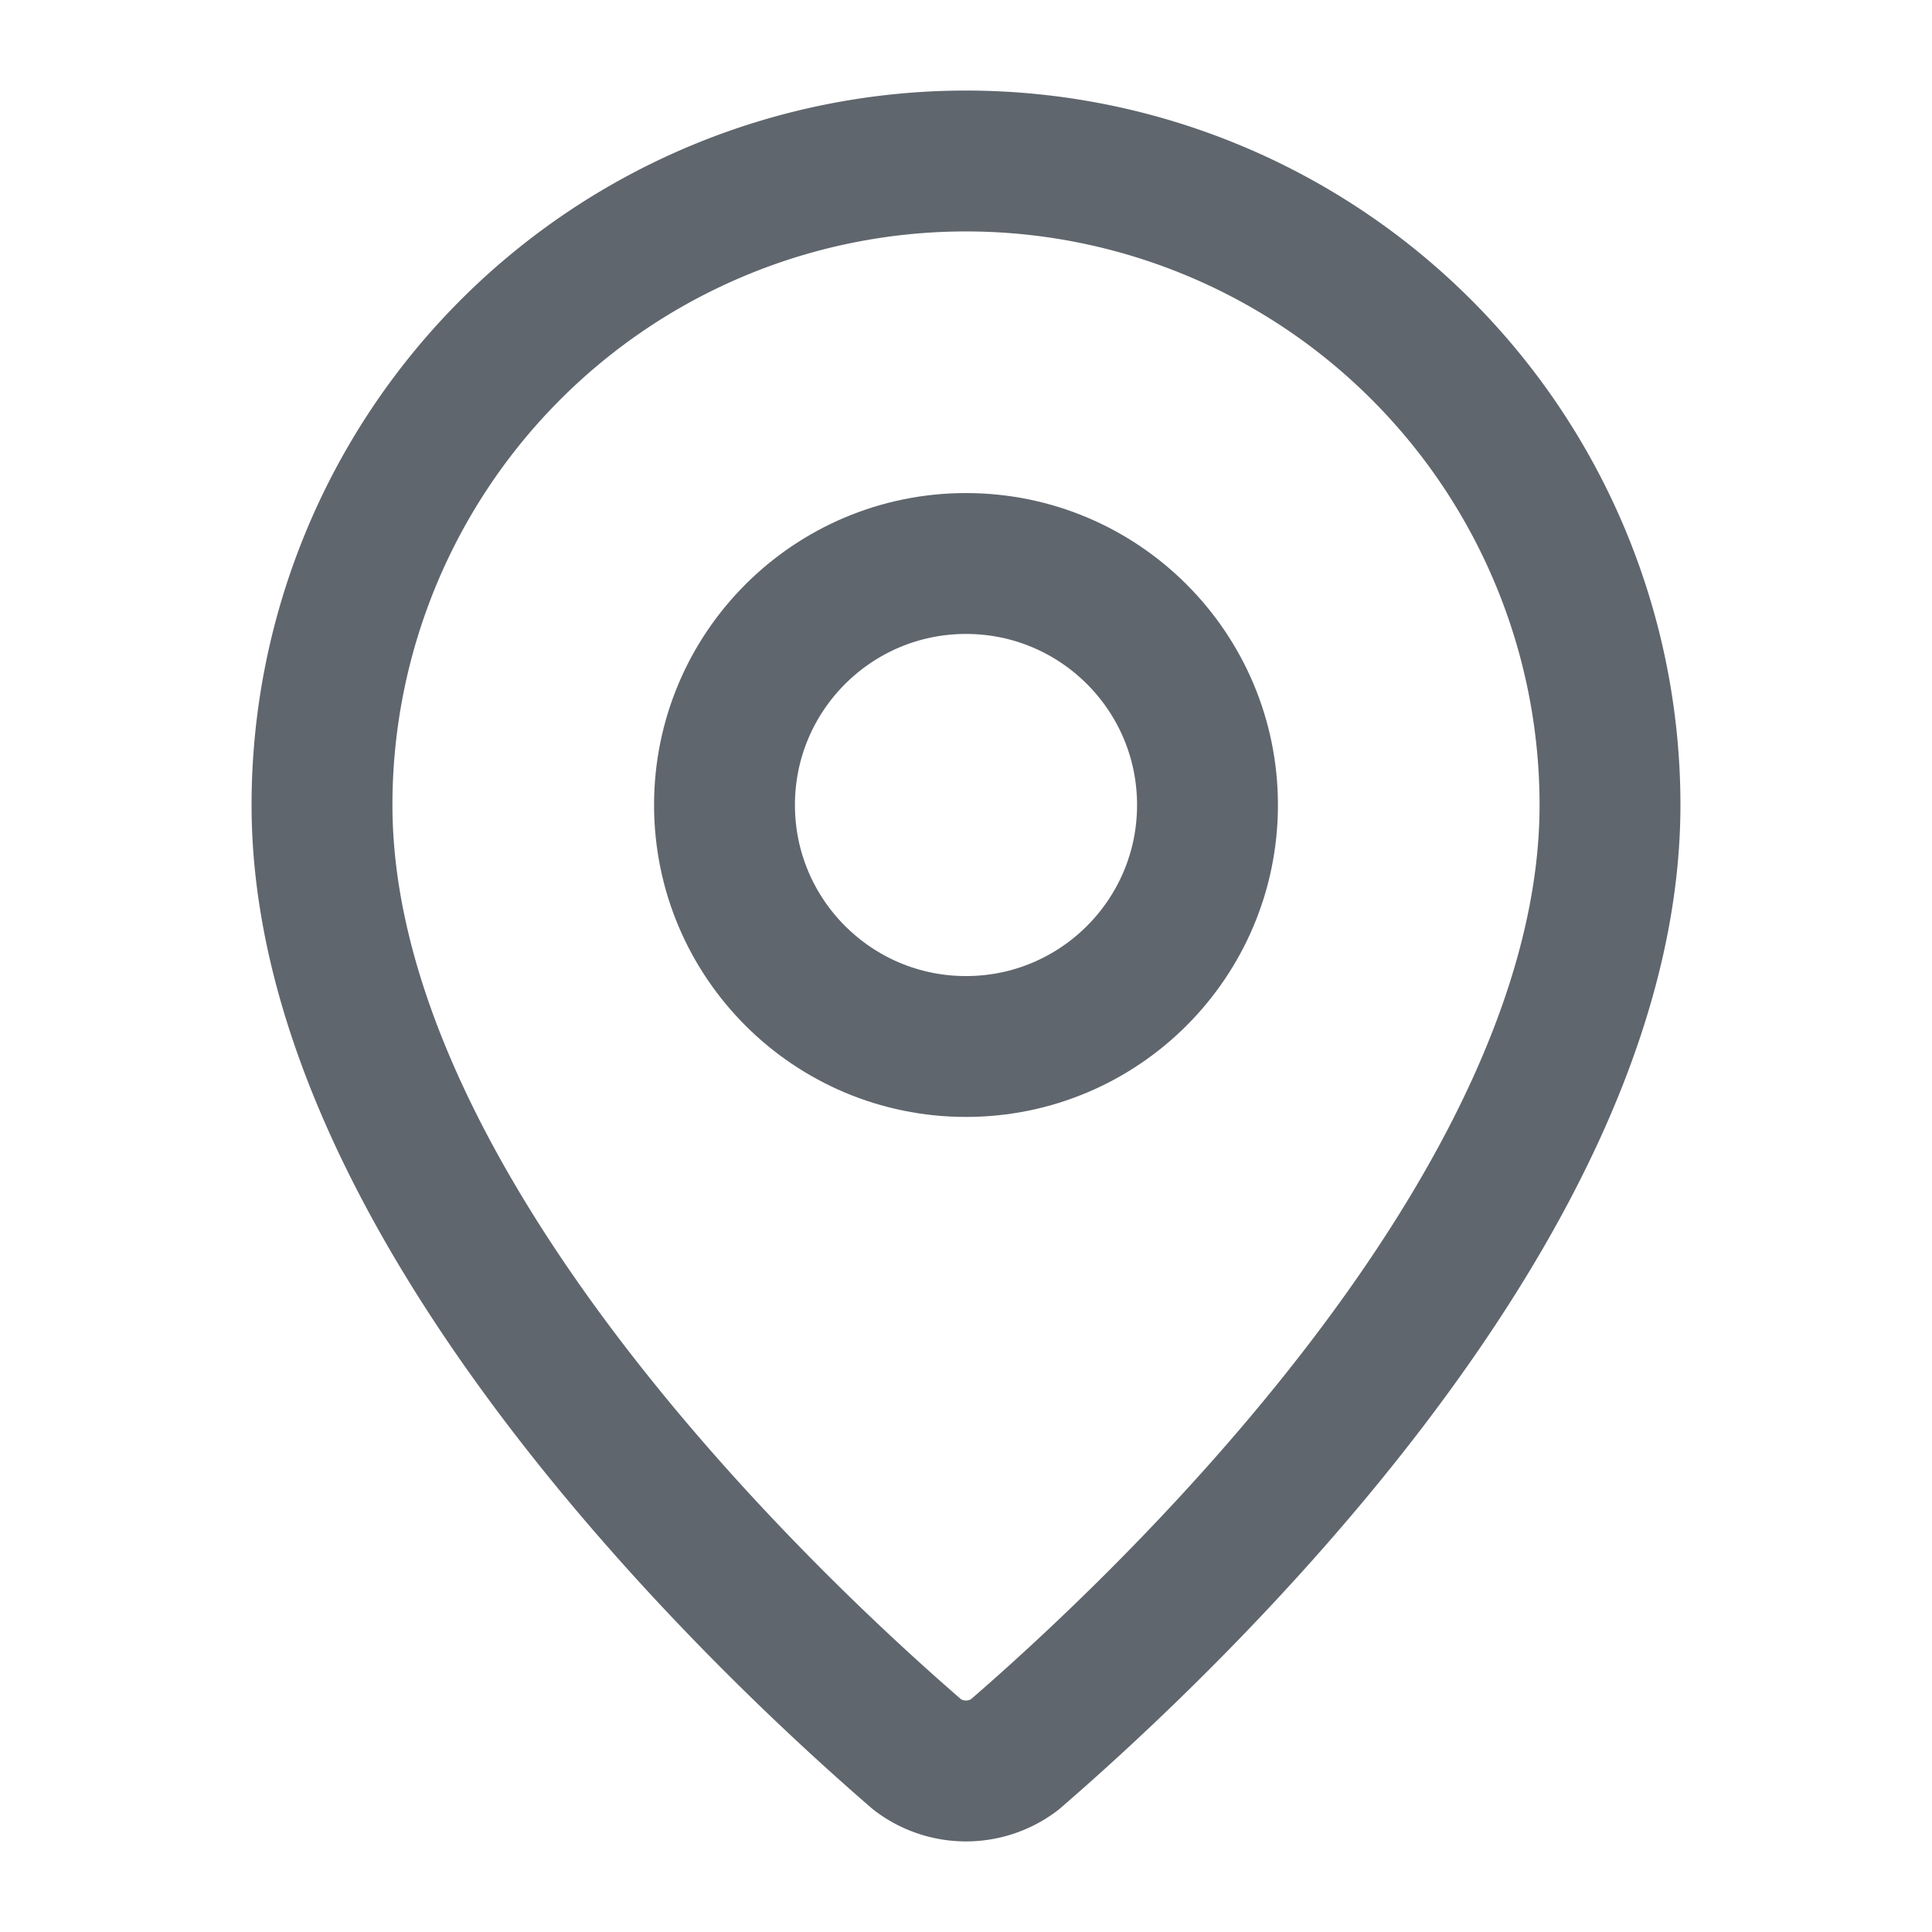 <svg xmlns="http://www.w3.org/2000/svg" width="24" height="24" viewBox="0 0 24 24" fill="none" stroke="#60666dbb" stroke-width="1.75" stroke-linecap="round" stroke-linejoin="round" class="lucide lucide-map-pin"><path d="M20 10c0 4.993-5.539 10.193-7.399 11.799a1 1 0 0 1-1.202 0C9.539 20.193 4 14.993 4 10a8 8 0 0 1 16 0"/><circle cx="12" cy="10" r="3"/></svg>